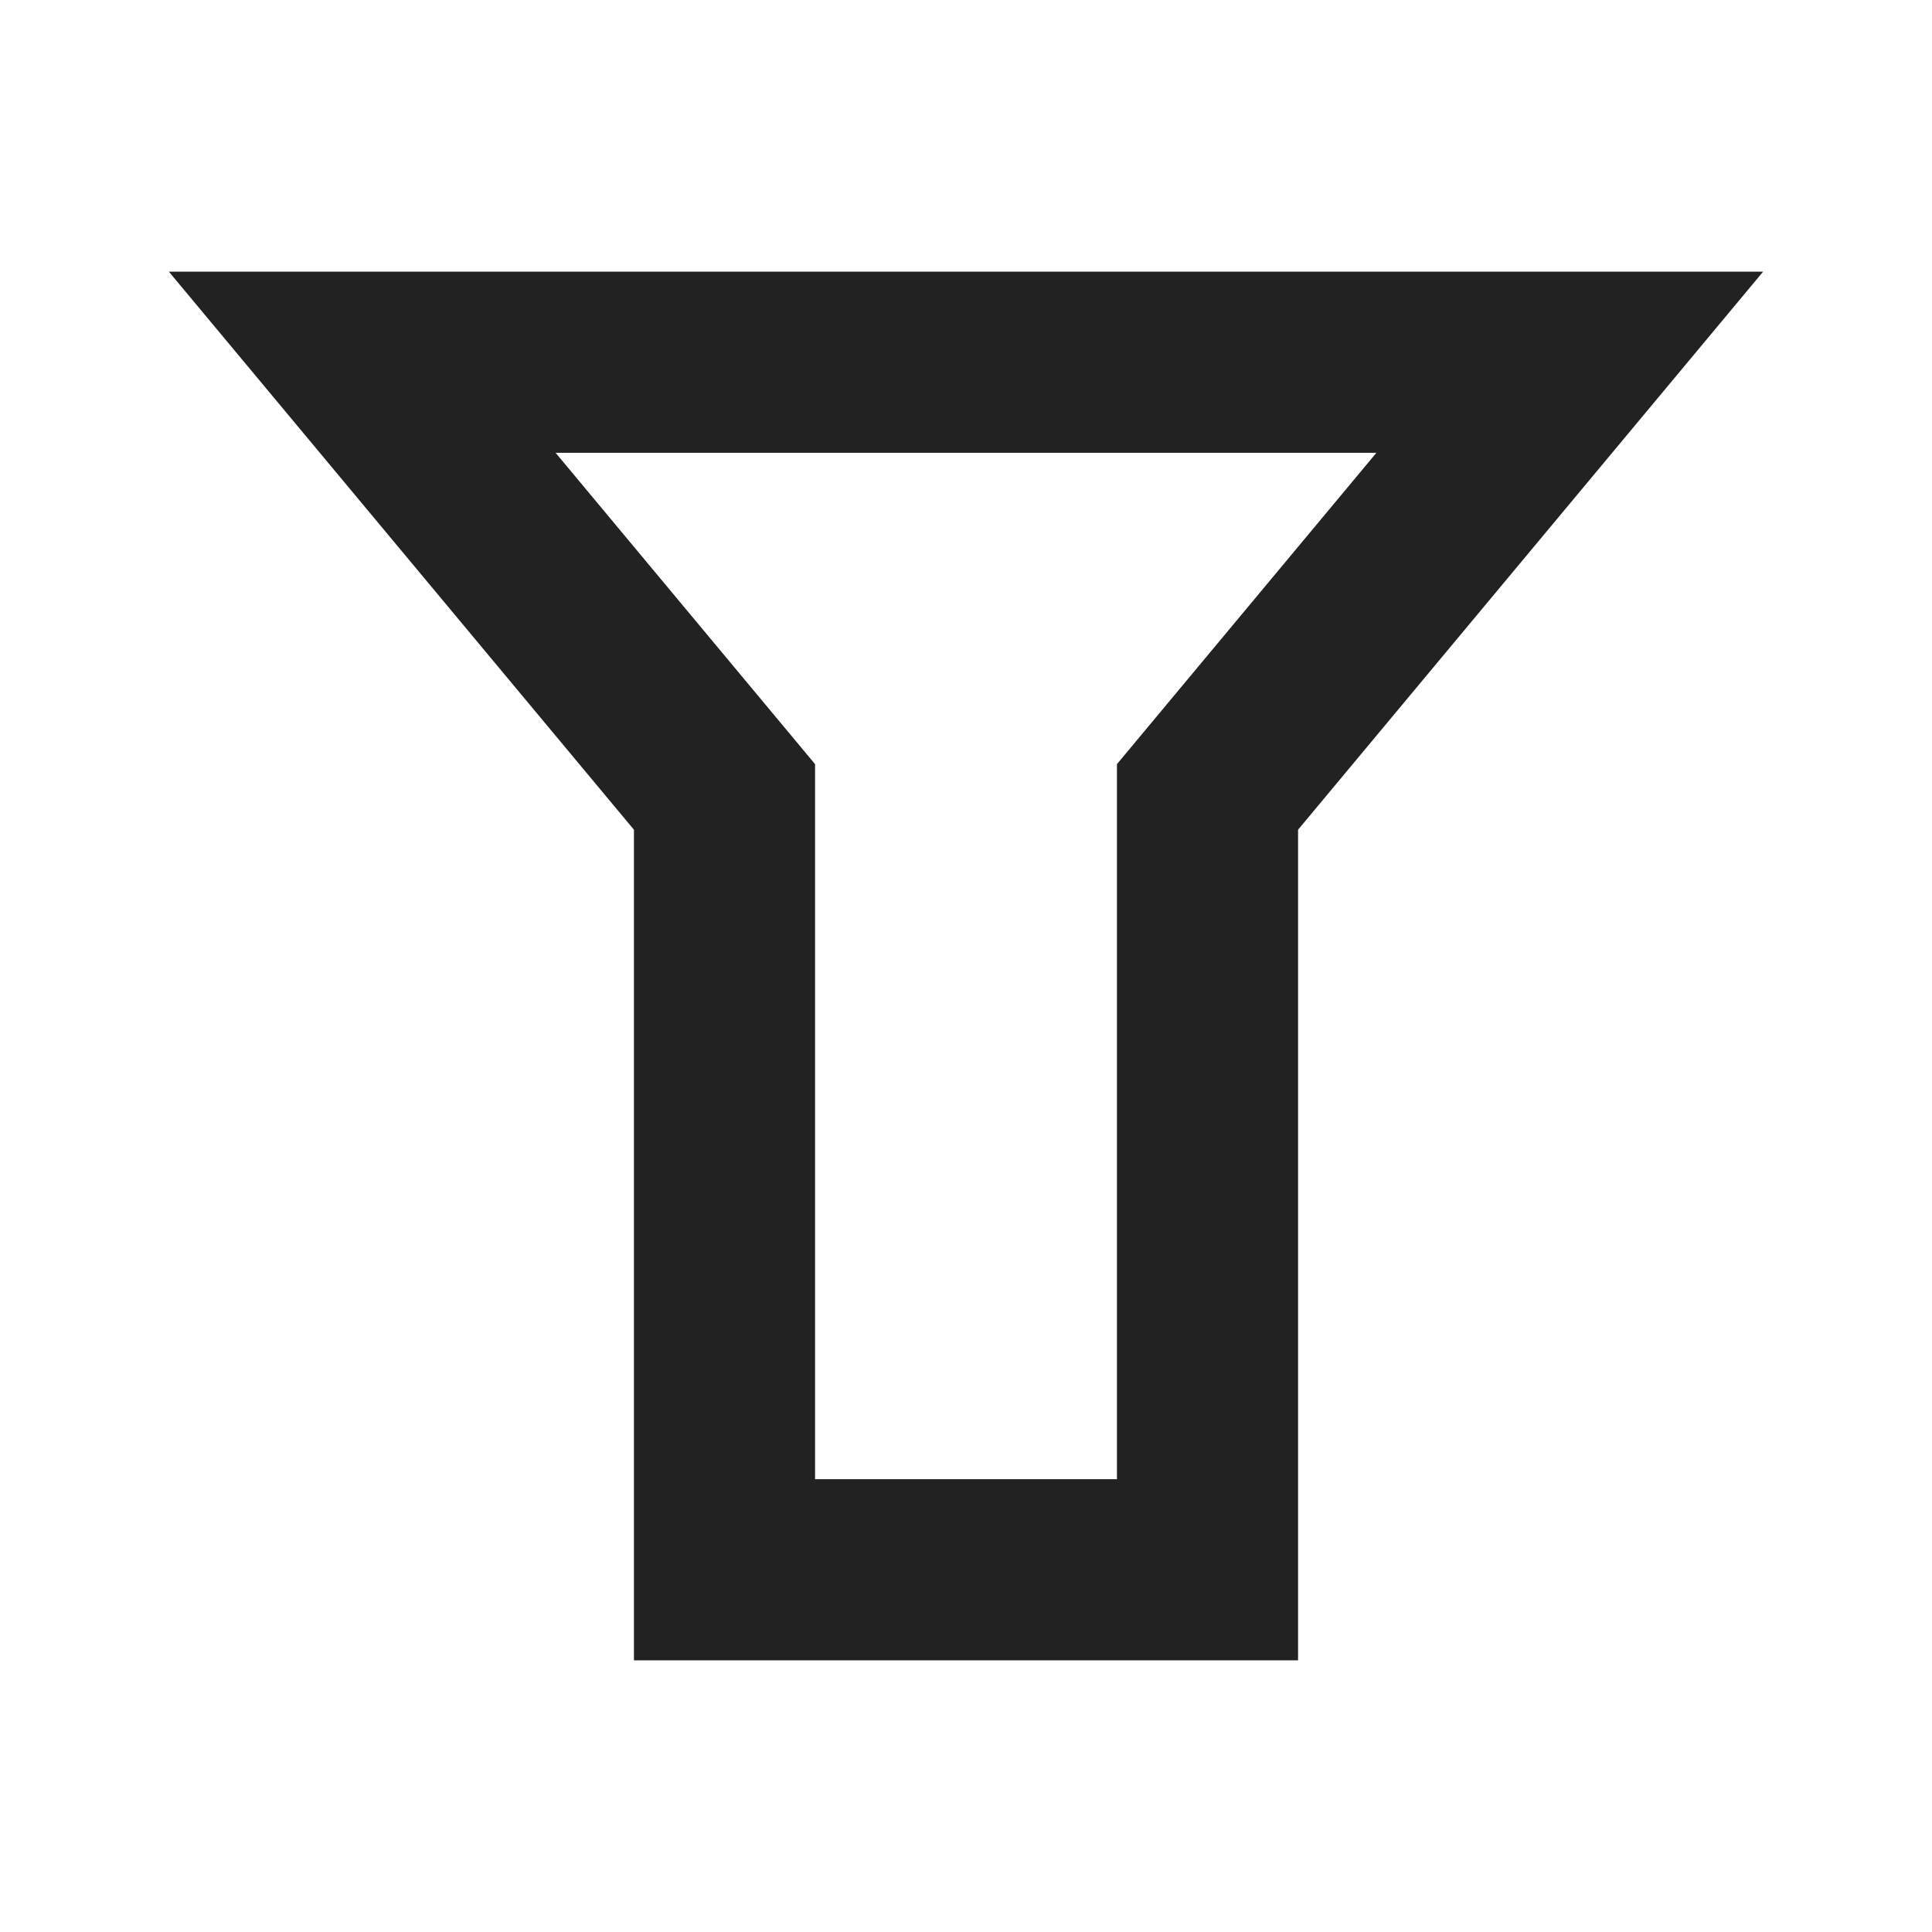 <svg id="filter" data-name="filter(h16)" xmlns="http://www.w3.org/2000/svg" viewBox="0 0 16 16">
    <path d="M0 0h16v16H0z" style="fill:none" data-name="keyline/16px"/>
    <path data-name="합치기 456" d="M1414.5 134.521v-6.4l-3-3.6h10l-3 3.6v6.4z" transform="translate(-1408.5 -121.521)" style="stroke:#222;stroke-width:1.5px;fill:none"/>
</svg>
